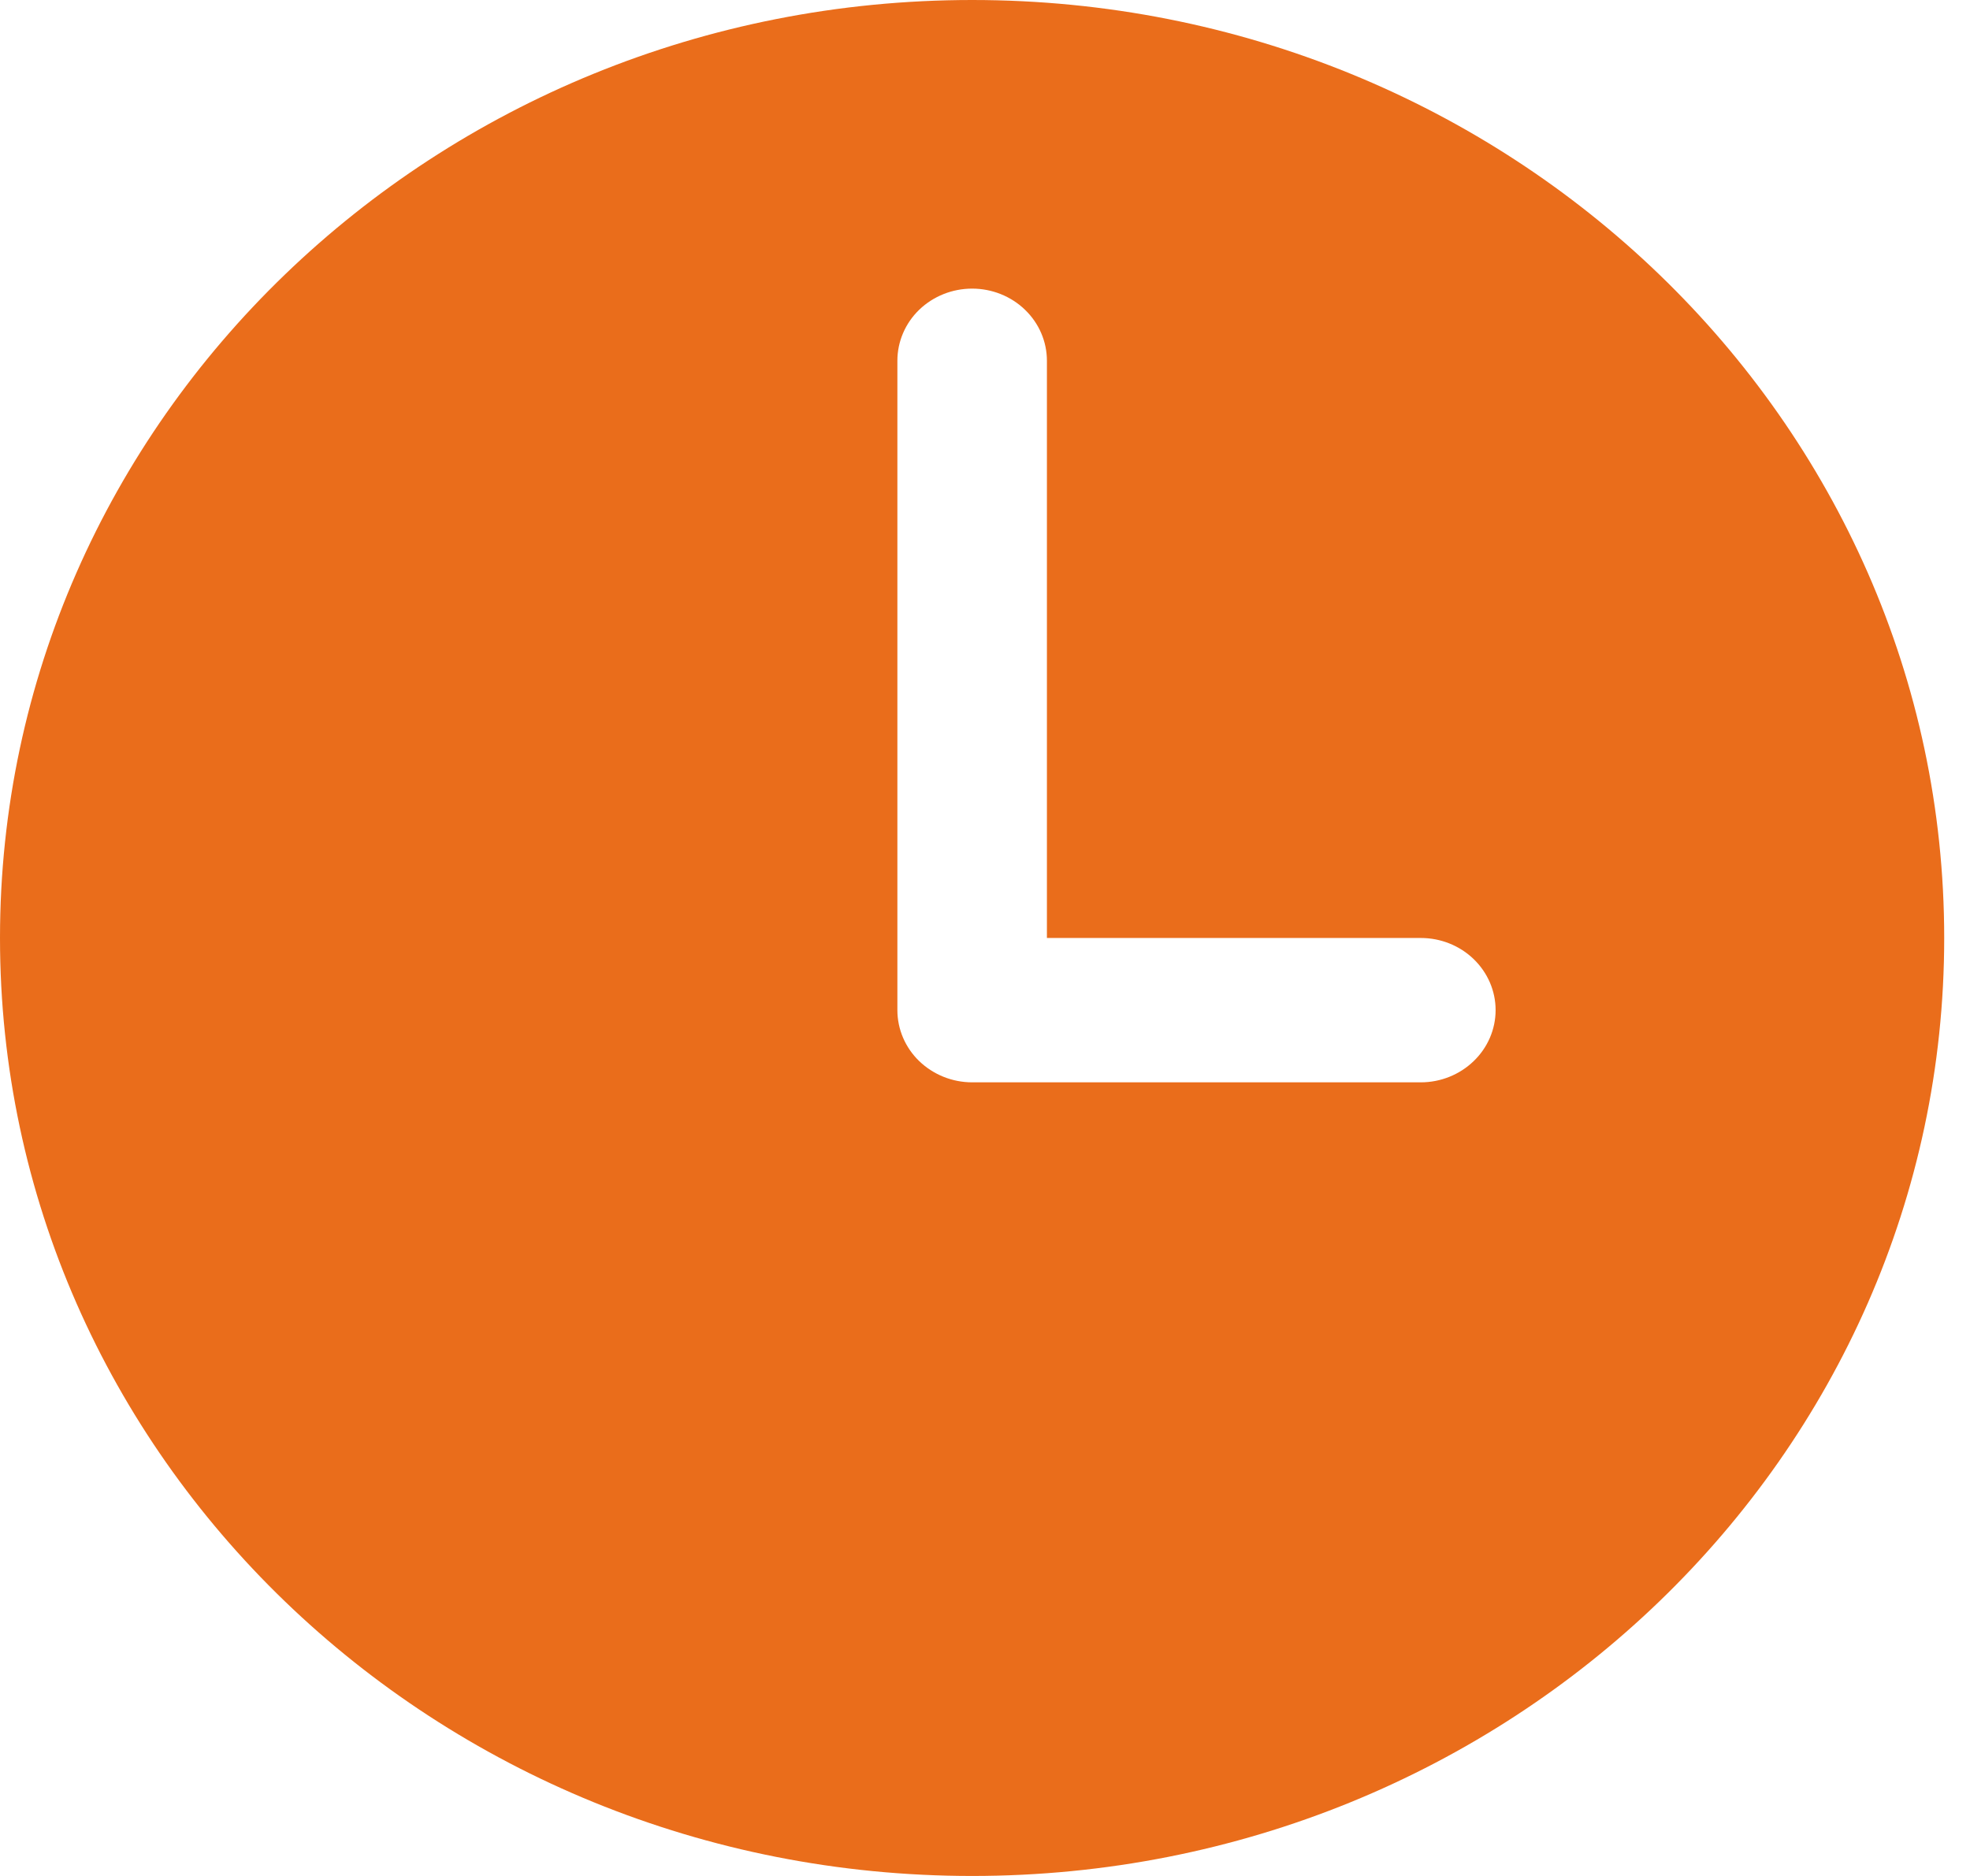 <svg width="21" height="20" viewBox="0 0 21 20" fill="none" xmlns="http://www.w3.org/2000/svg">
<path d="M10.363 0C4.64 0 0 4.477 0 10C0 15.523 4.64 20 10.363 20C16.086 20 20.725 15.523 20.725 10C20.725 4.477 16.086 0 10.363 0ZM15.146 11.539H10.363C10.151 11.539 9.949 11.457 9.799 11.313C9.65 11.169 9.566 10.973 9.566 10.769V3.846C9.566 3.642 9.65 3.446 9.799 3.302C9.949 3.158 10.151 3.077 10.363 3.077C10.574 3.077 10.777 3.158 10.926 3.302C11.076 3.446 11.16 3.642 11.16 3.846V10H15.146C15.357 10 15.56 10.081 15.709 10.225C15.859 10.37 15.943 10.565 15.943 10.769C15.943 10.973 15.859 11.169 15.709 11.313C15.56 11.457 15.357 11.539 15.146 11.539Z" fill="#EA6D1B"/>
</svg>
